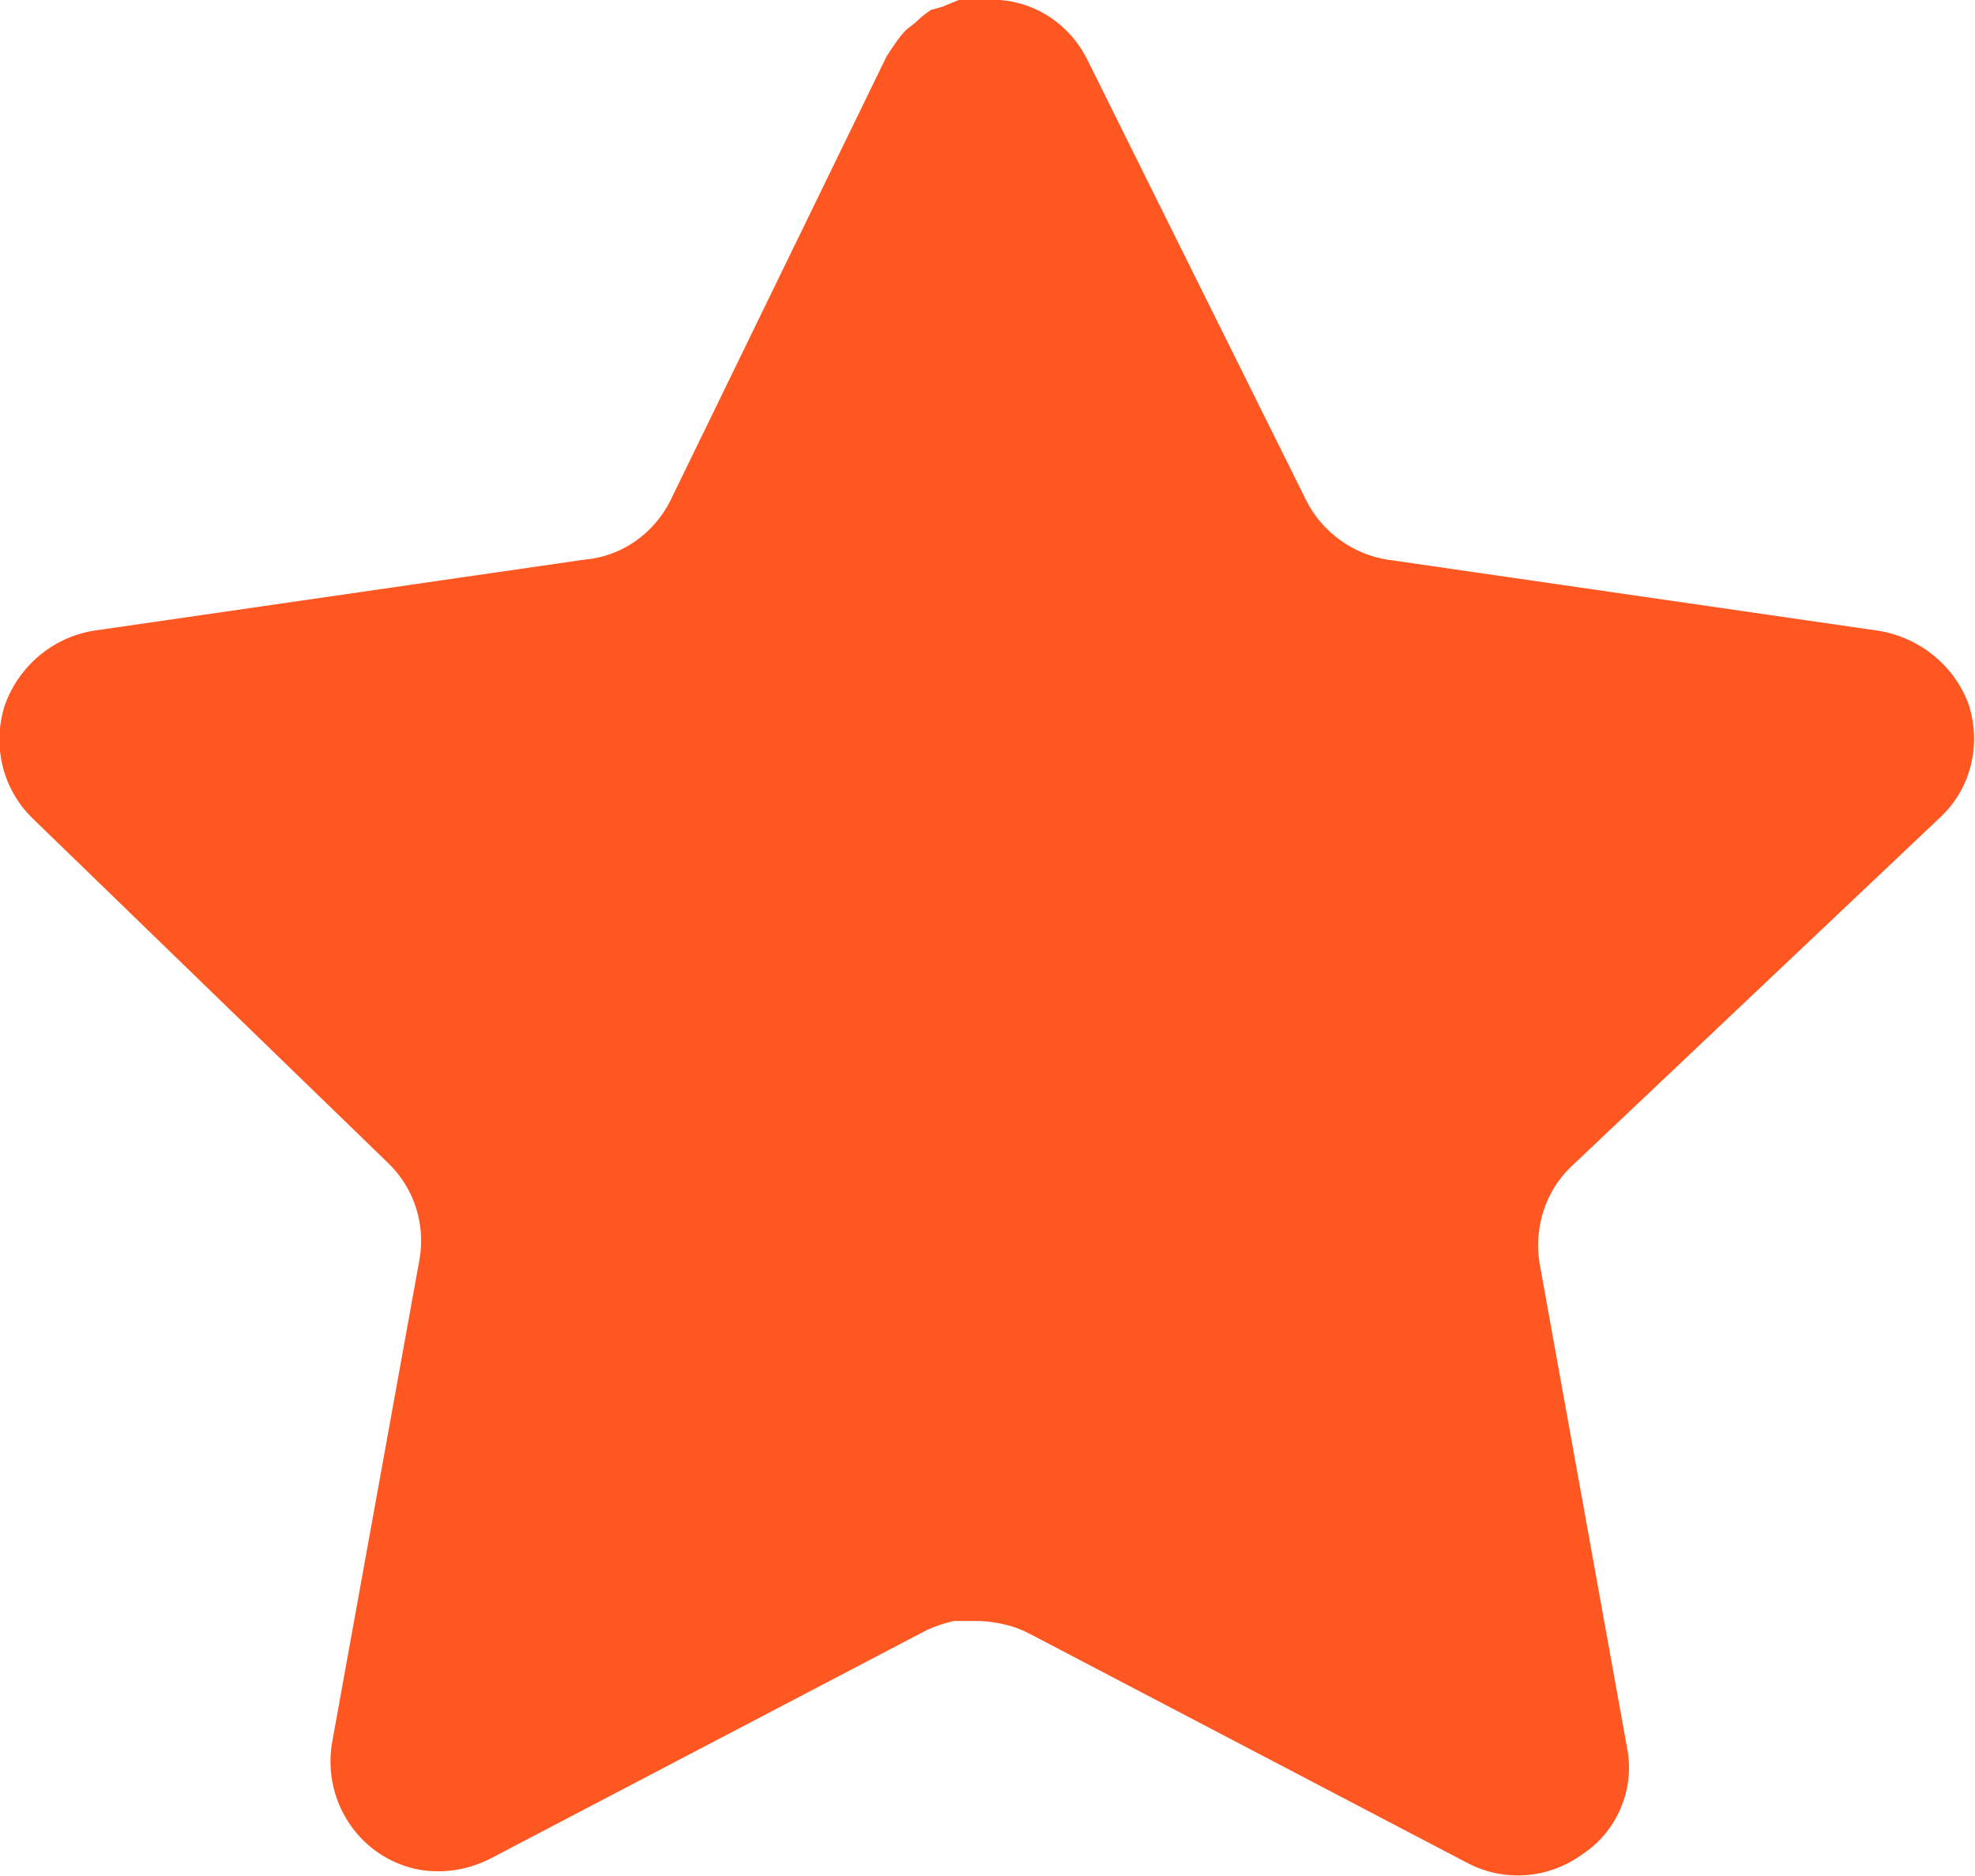 <svg width="20.003" height="19" viewBox="0 0 20.003 19" fill="none" xmlns="http://www.w3.org/2000/svg" xmlns:xlink="http://www.w3.org/1999/xlink">
	<desc>
			Created with Pixso.
	</desc>
	<defs/>
	<path id="Vector" d="M15.91 11.82C15.65 12.07 15.54 12.43 15.59 12.78L16.48 17.71C16.56 18.12 16.38 18.55 16.03 18.78C15.69 19.03 15.24 19.07 14.86 18.87L10.43 16.55C10.28 16.47 10.11 16.43 9.93 16.42L9.66 16.42C9.57 16.44 9.48 16.47 9.39 16.51L4.96 18.83C4.74 18.94 4.5 18.98 4.25 18.94C3.66 18.83 3.27 18.27 3.36 17.67L4.25 12.75C4.31 12.39 4.19 12.03 3.93 11.78L0.32 8.28C0.02 7.98 -0.08 7.54 0.05 7.14C0.19 6.75 0.53 6.46 0.94 6.39L5.91 5.67C6.29 5.64 6.62 5.41 6.79 5.07L8.98 0.57C9.04 0.48 9.1 0.38 9.18 0.3L9.27 0.23C9.32 0.18 9.37 0.14 9.43 0.1L9.54 0.07L9.71 0L10.13 0C10.51 0.03 10.84 0.26 11.01 0.6L13.23 5.07C13.39 5.39 13.71 5.62 14.06 5.67L19.03 6.39C19.45 6.46 19.8 6.75 19.94 7.14C20.07 7.55 19.96 7.99 19.65 8.28L15.91 11.82Z" fill="#FF5722" fill-opacity="1" fill-rule="nonzero"/>
</svg>
